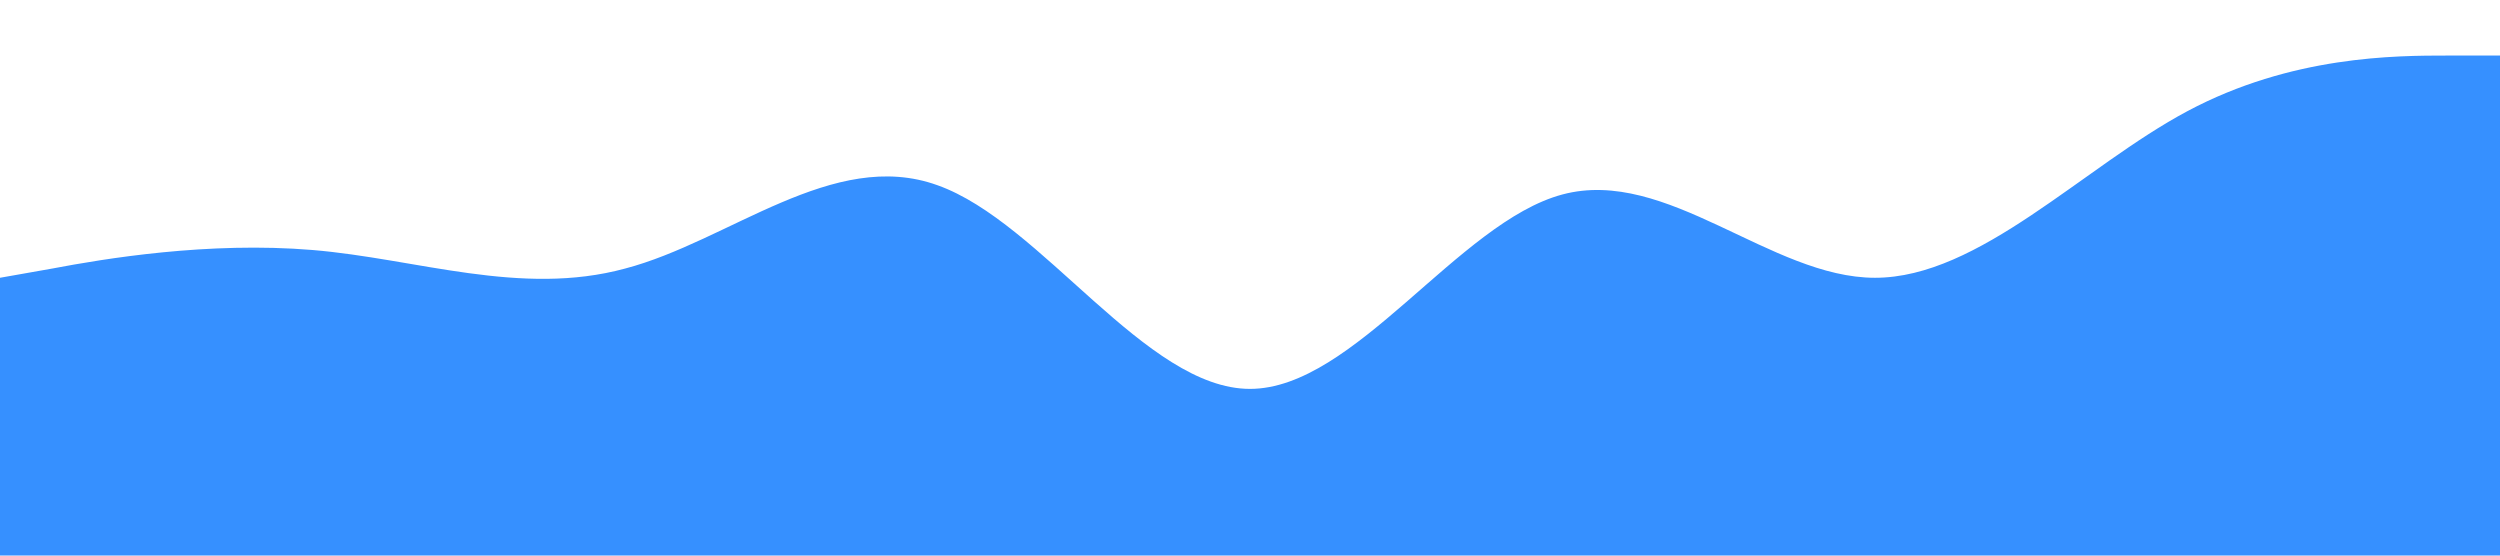 <?xml version="1.0" standalone="no"?><svg xmlns="http://www.w3.org/2000/svg" viewBox="0 0 1440 320"><path fill="#3690ff" fill-opacity="1" d="M0,160L30,154.7C60,149,120,139,180,144C240,149,300,171,360,154.7C420,139,480,85,540,106.7C600,128,660,224,720,224C780,224,840,128,900,112C960,96,1020,160,1080,160C1140,160,1200,96,1260,64C1320,32,1380,32,1410,32L1440,32L1440,320L1410,320C1380,320,1320,320,1260,320C1200,320,1140,320,1080,320C1020,320,960,320,900,320C840,320,780,320,720,320C660,320,600,320,540,320C480,320,420,320,360,320C300,320,240,320,180,320C120,320,60,320,30,320L0,320Z"></path></svg>